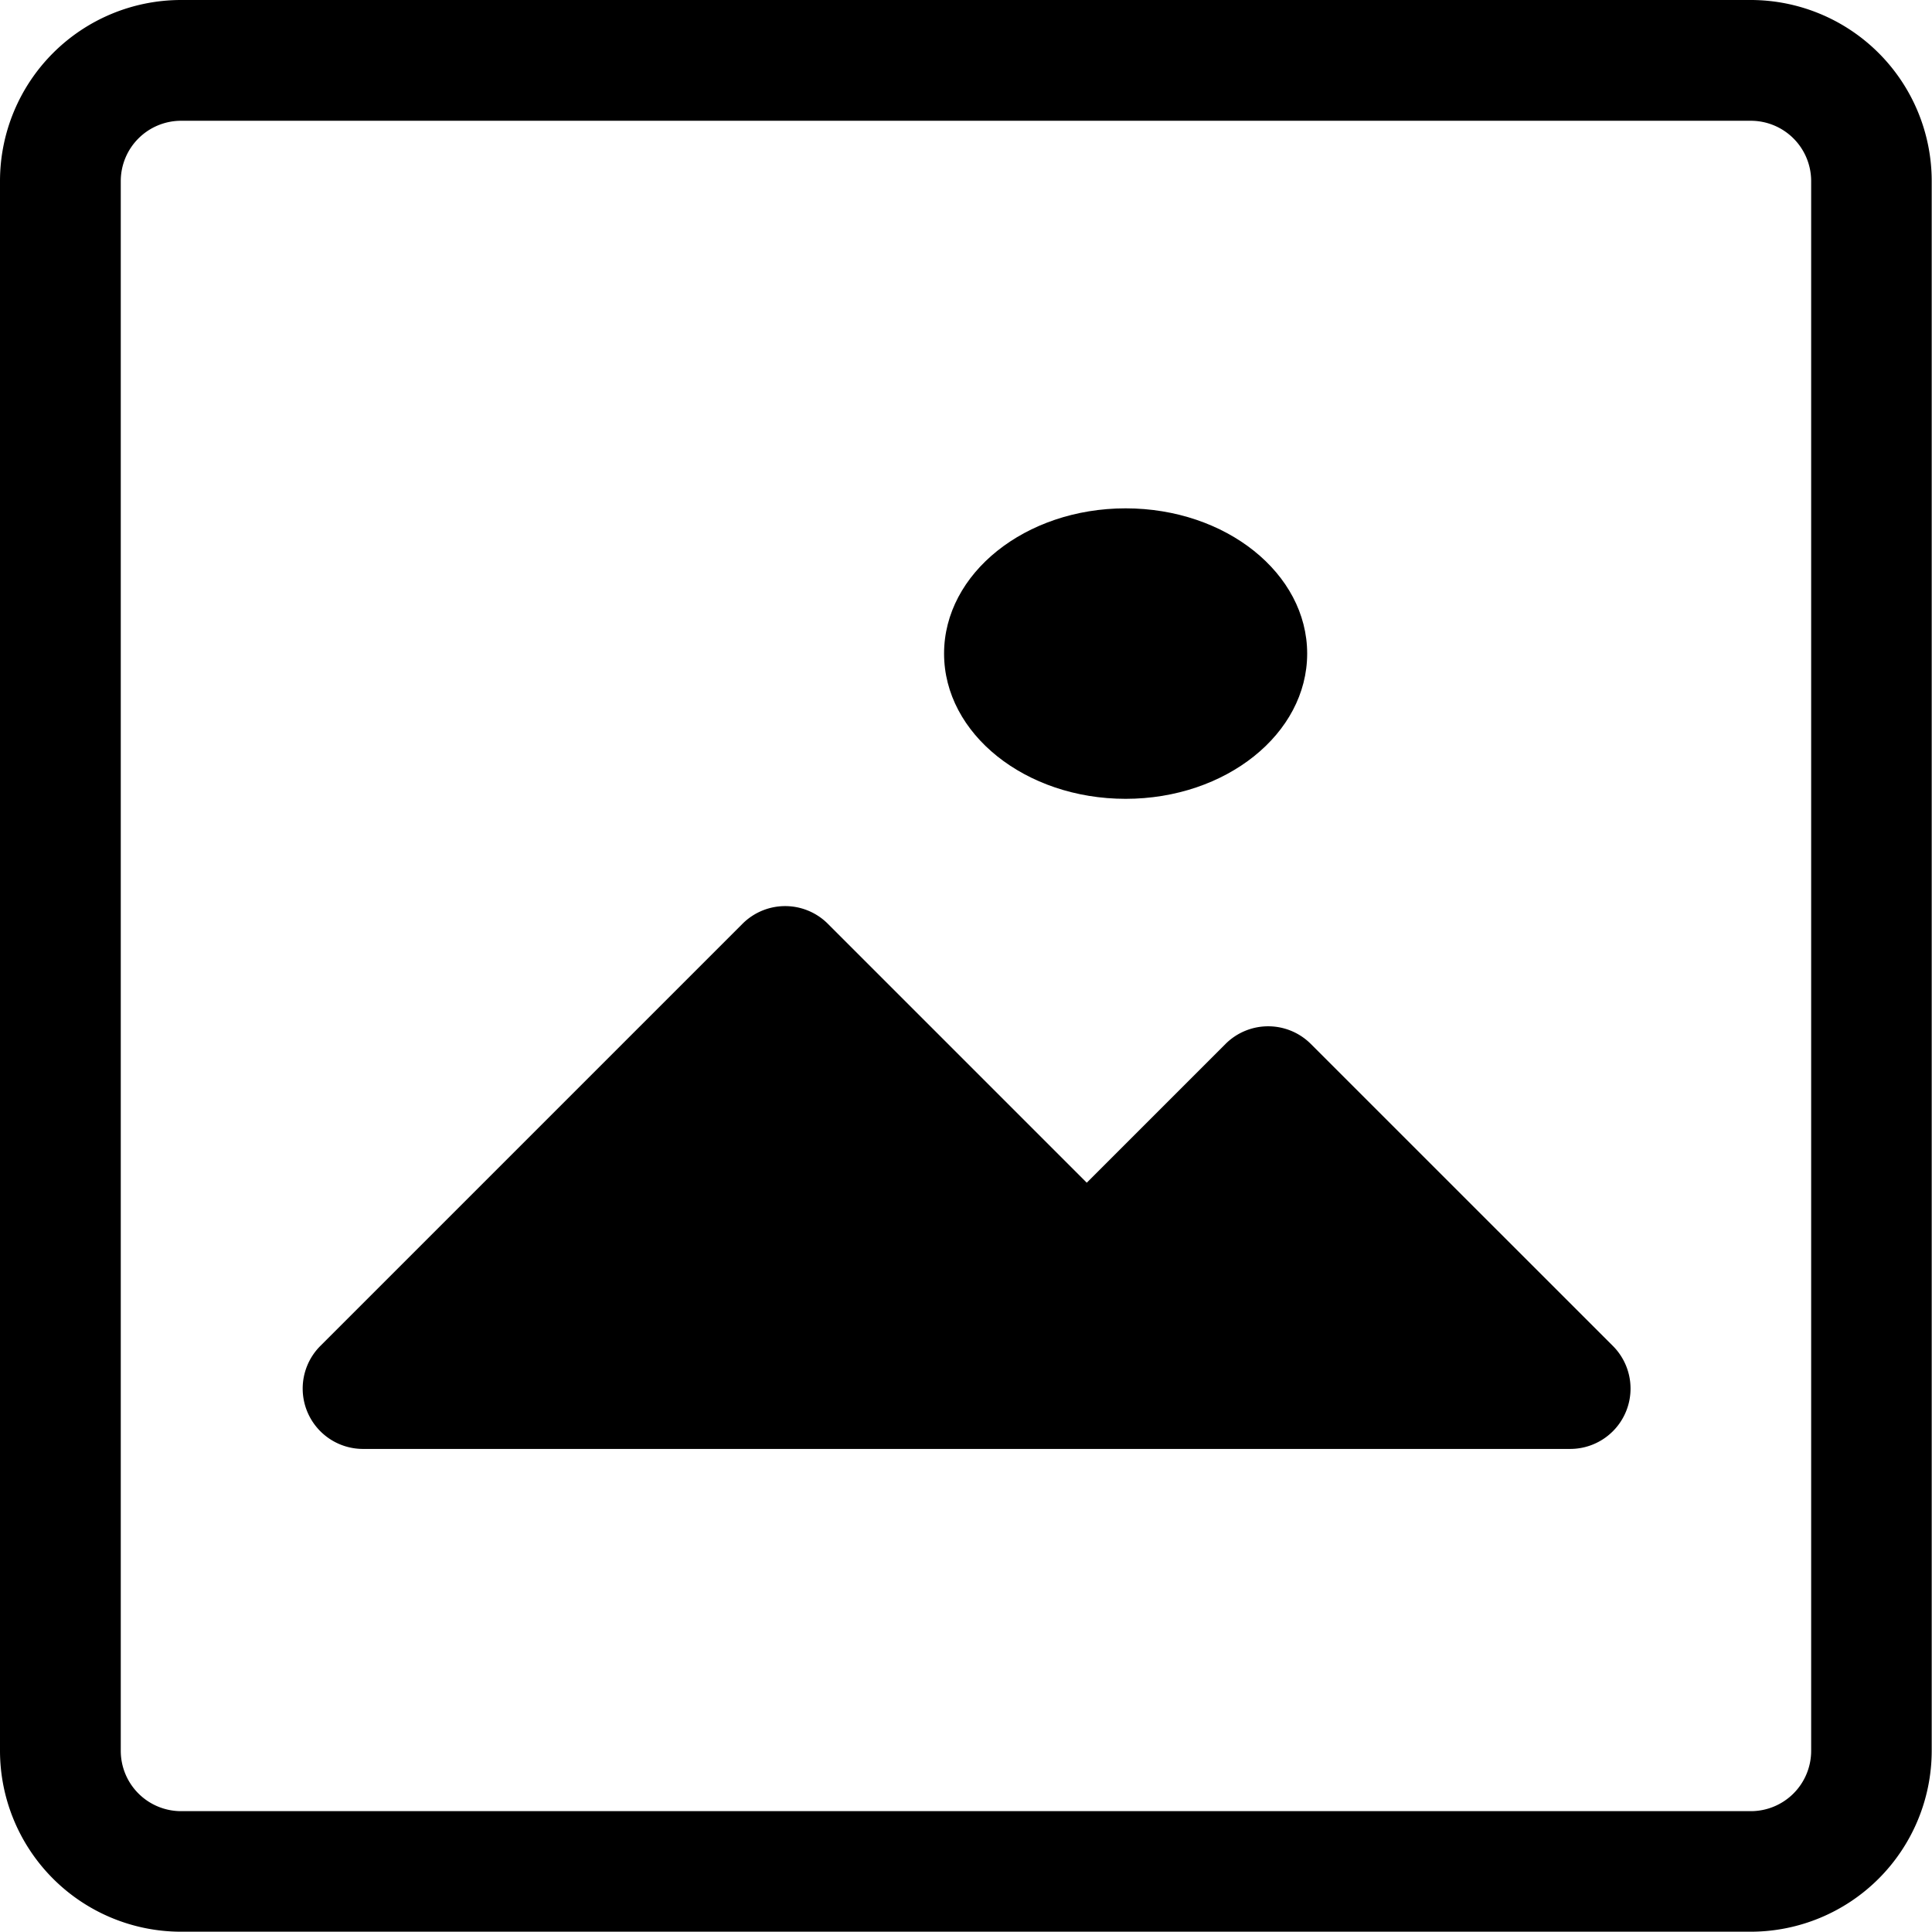 <svg xmlns="http://www.w3.org/2000/svg" width="26.604" height="26.604" viewBox="0 0 26.604 26.604"><g transform="translate(-508 119)"><g transform="translate(508 -119)"><path d="M24.109,0H2.494A2.494,2.494,0,0,0,0,2.494V24.109A2.494,2.494,0,0,0,2.494,26.6H24.109A2.494,2.494,0,0,0,26.6,24.109V2.494A2.494,2.494,0,0,0,24.109,0Zm.831,24.109a.831.831,0,0,1-.831.831H2.494a.831.831,0,0,1-.831-.831V2.494a.831.831,0,0,1,.831-.831H24.109a.831.831,0,0,1,.831.831Z"/><path d="M94.105,242.043a.831.831,0,0,0-1.172,0l-1.912,1.912-3.567-3.567a.831.831,0,0,0-1.172,0l-5.82,5.82a.831.831,0,0,0,.582,1.413H97.672a.831.831,0,0,0,.59-1.422Z" transform="translate(-76.056 -227.669)"/><ellipse cx="2.5" cy="2" rx="2.5" ry="2" transform="translate(13 7)"/></g></g></svg>